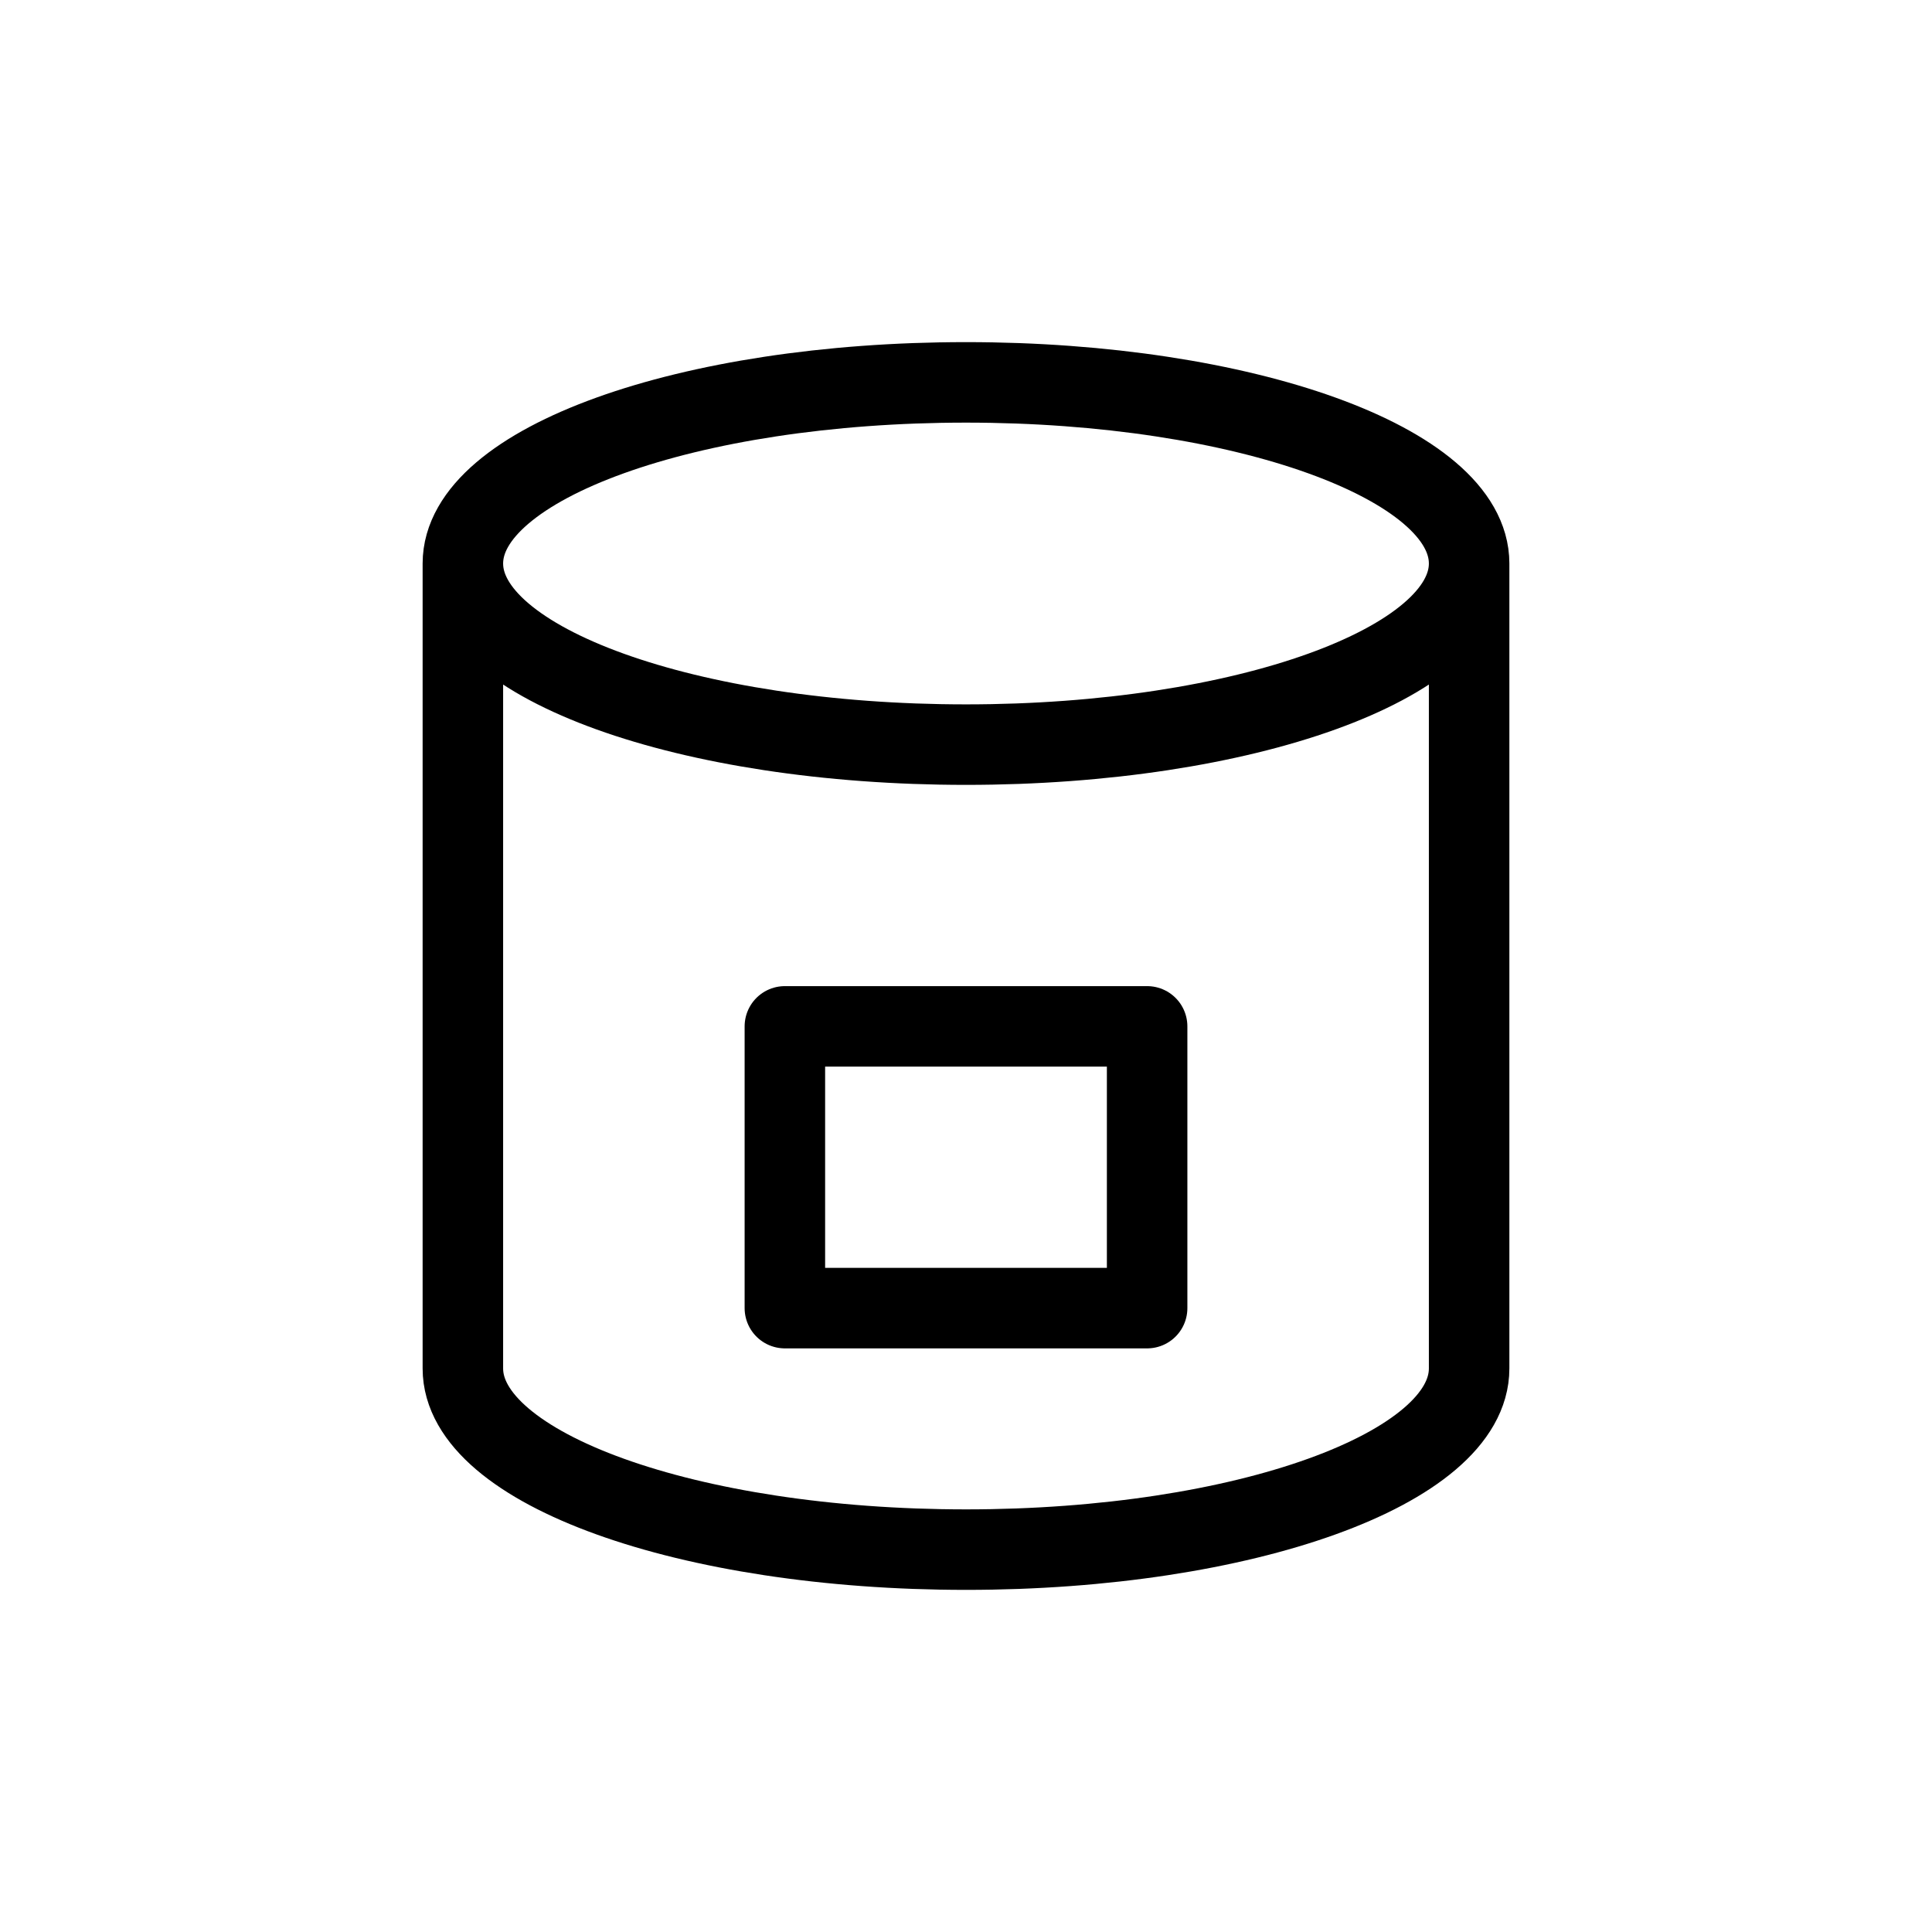<svg xmlns="http://www.w3.org/2000/svg" width="24" height="24" fill="none" viewBox="0 0 24 24">
  <path stroke="currentColor" stroke-linecap="round" stroke-linejoin="round" d="M18.25 7c0 1.243-2.798 2.25-6.25 2.25S5.75 8.243 5.75 7m12.5 0c0-1.243-2.798-2.25-6.25-2.25S5.75 5.757 5.75 7m12.5 0v10c0 1.243-2.798 2.25-6.25 2.25S5.75 18.243 5.75 17V7m4 5.75h4.5v3.5h-4.5v-3.5Z"/>
</svg>
